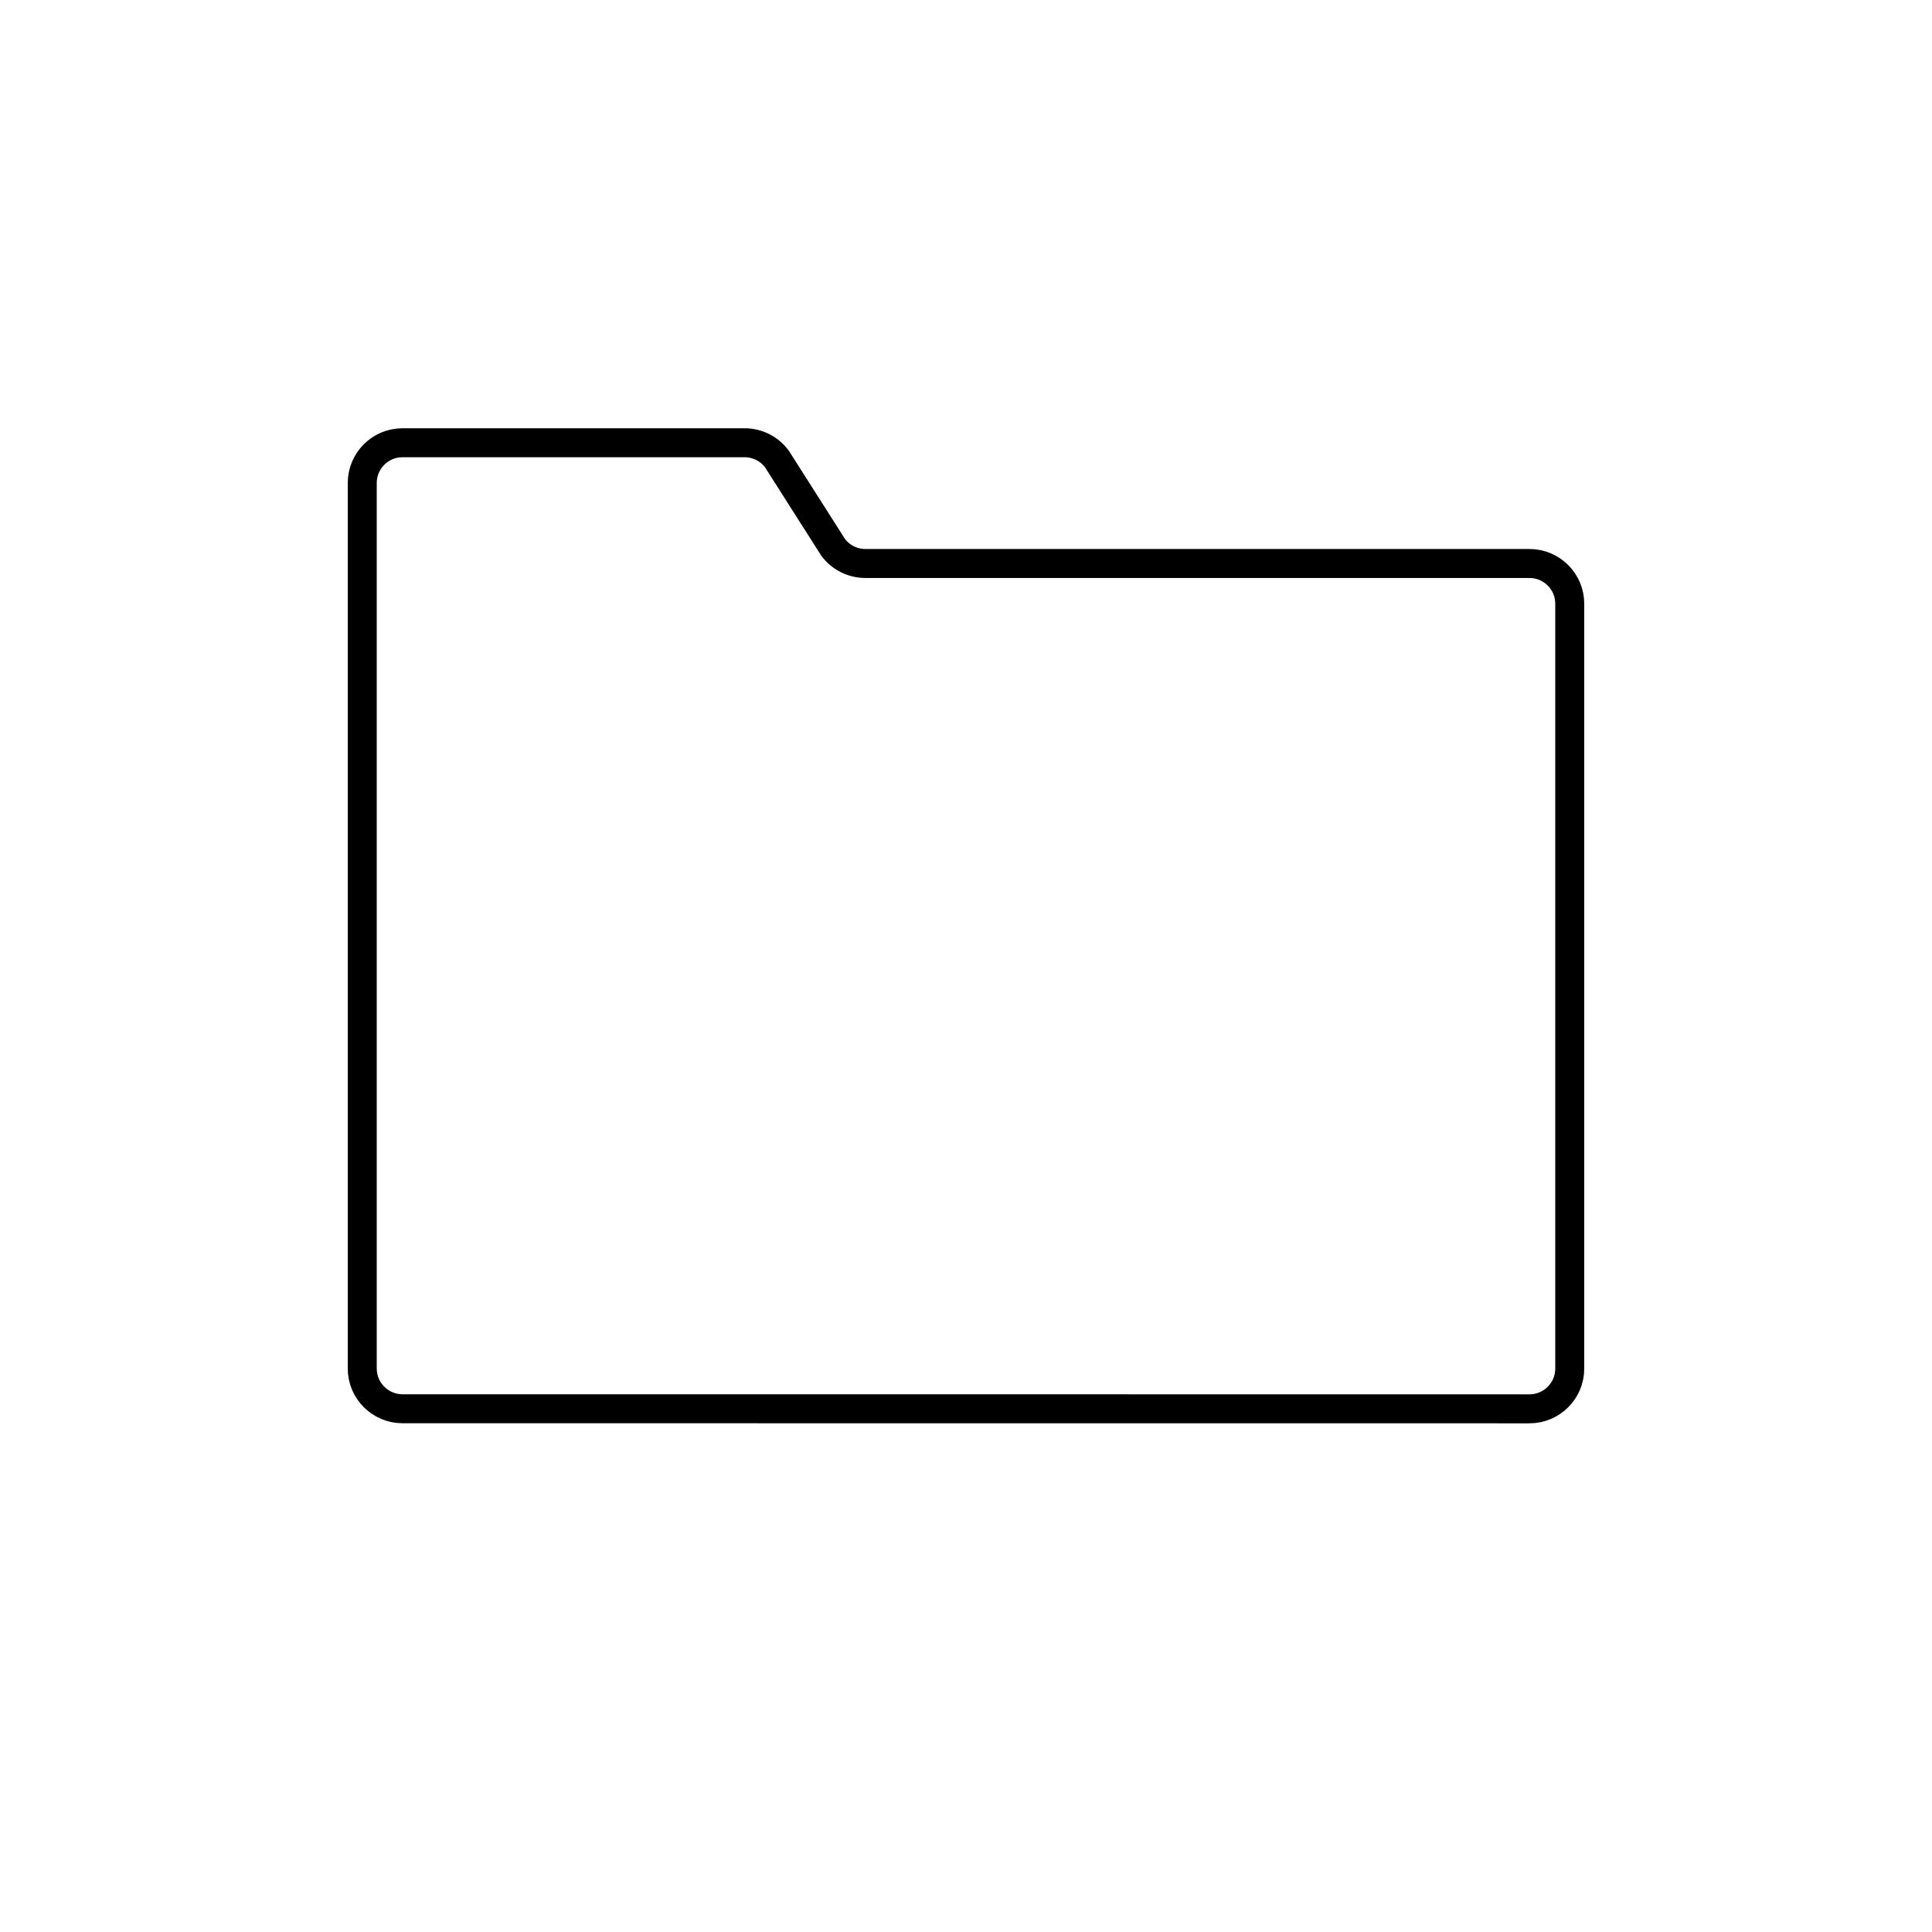 <svg xmlns="http://www.w3.org/2000/svg" xmlns:xlink="http://www.w3.org/1999/xlink" x="0" y="0" version="1.1" viewBox="0 0 48 48" xml:space="preserve" style="enable-background:new 0 0 48 48"><g id="folder"><path id="folder_1_" d="M10,11h8.5c0.315,0,0.611,0.148,0.8,0.4l1.4,2.2c0.189,0.252,0.485,0.4,0.8,0.4H38c0.552,0,1,0.448,1,1l0,19.002 c0,0.552-0.448,1-1,1L10,35c-0.552,0-1-0.448-1-1l0-22C9,11.448,9.447,11,10,11z" style="fill:none;stroke:#000;stroke-width:.72;stroke-linecap:round;stroke-linejoin:round;stroke-miterlimit:10"/></g></svg>